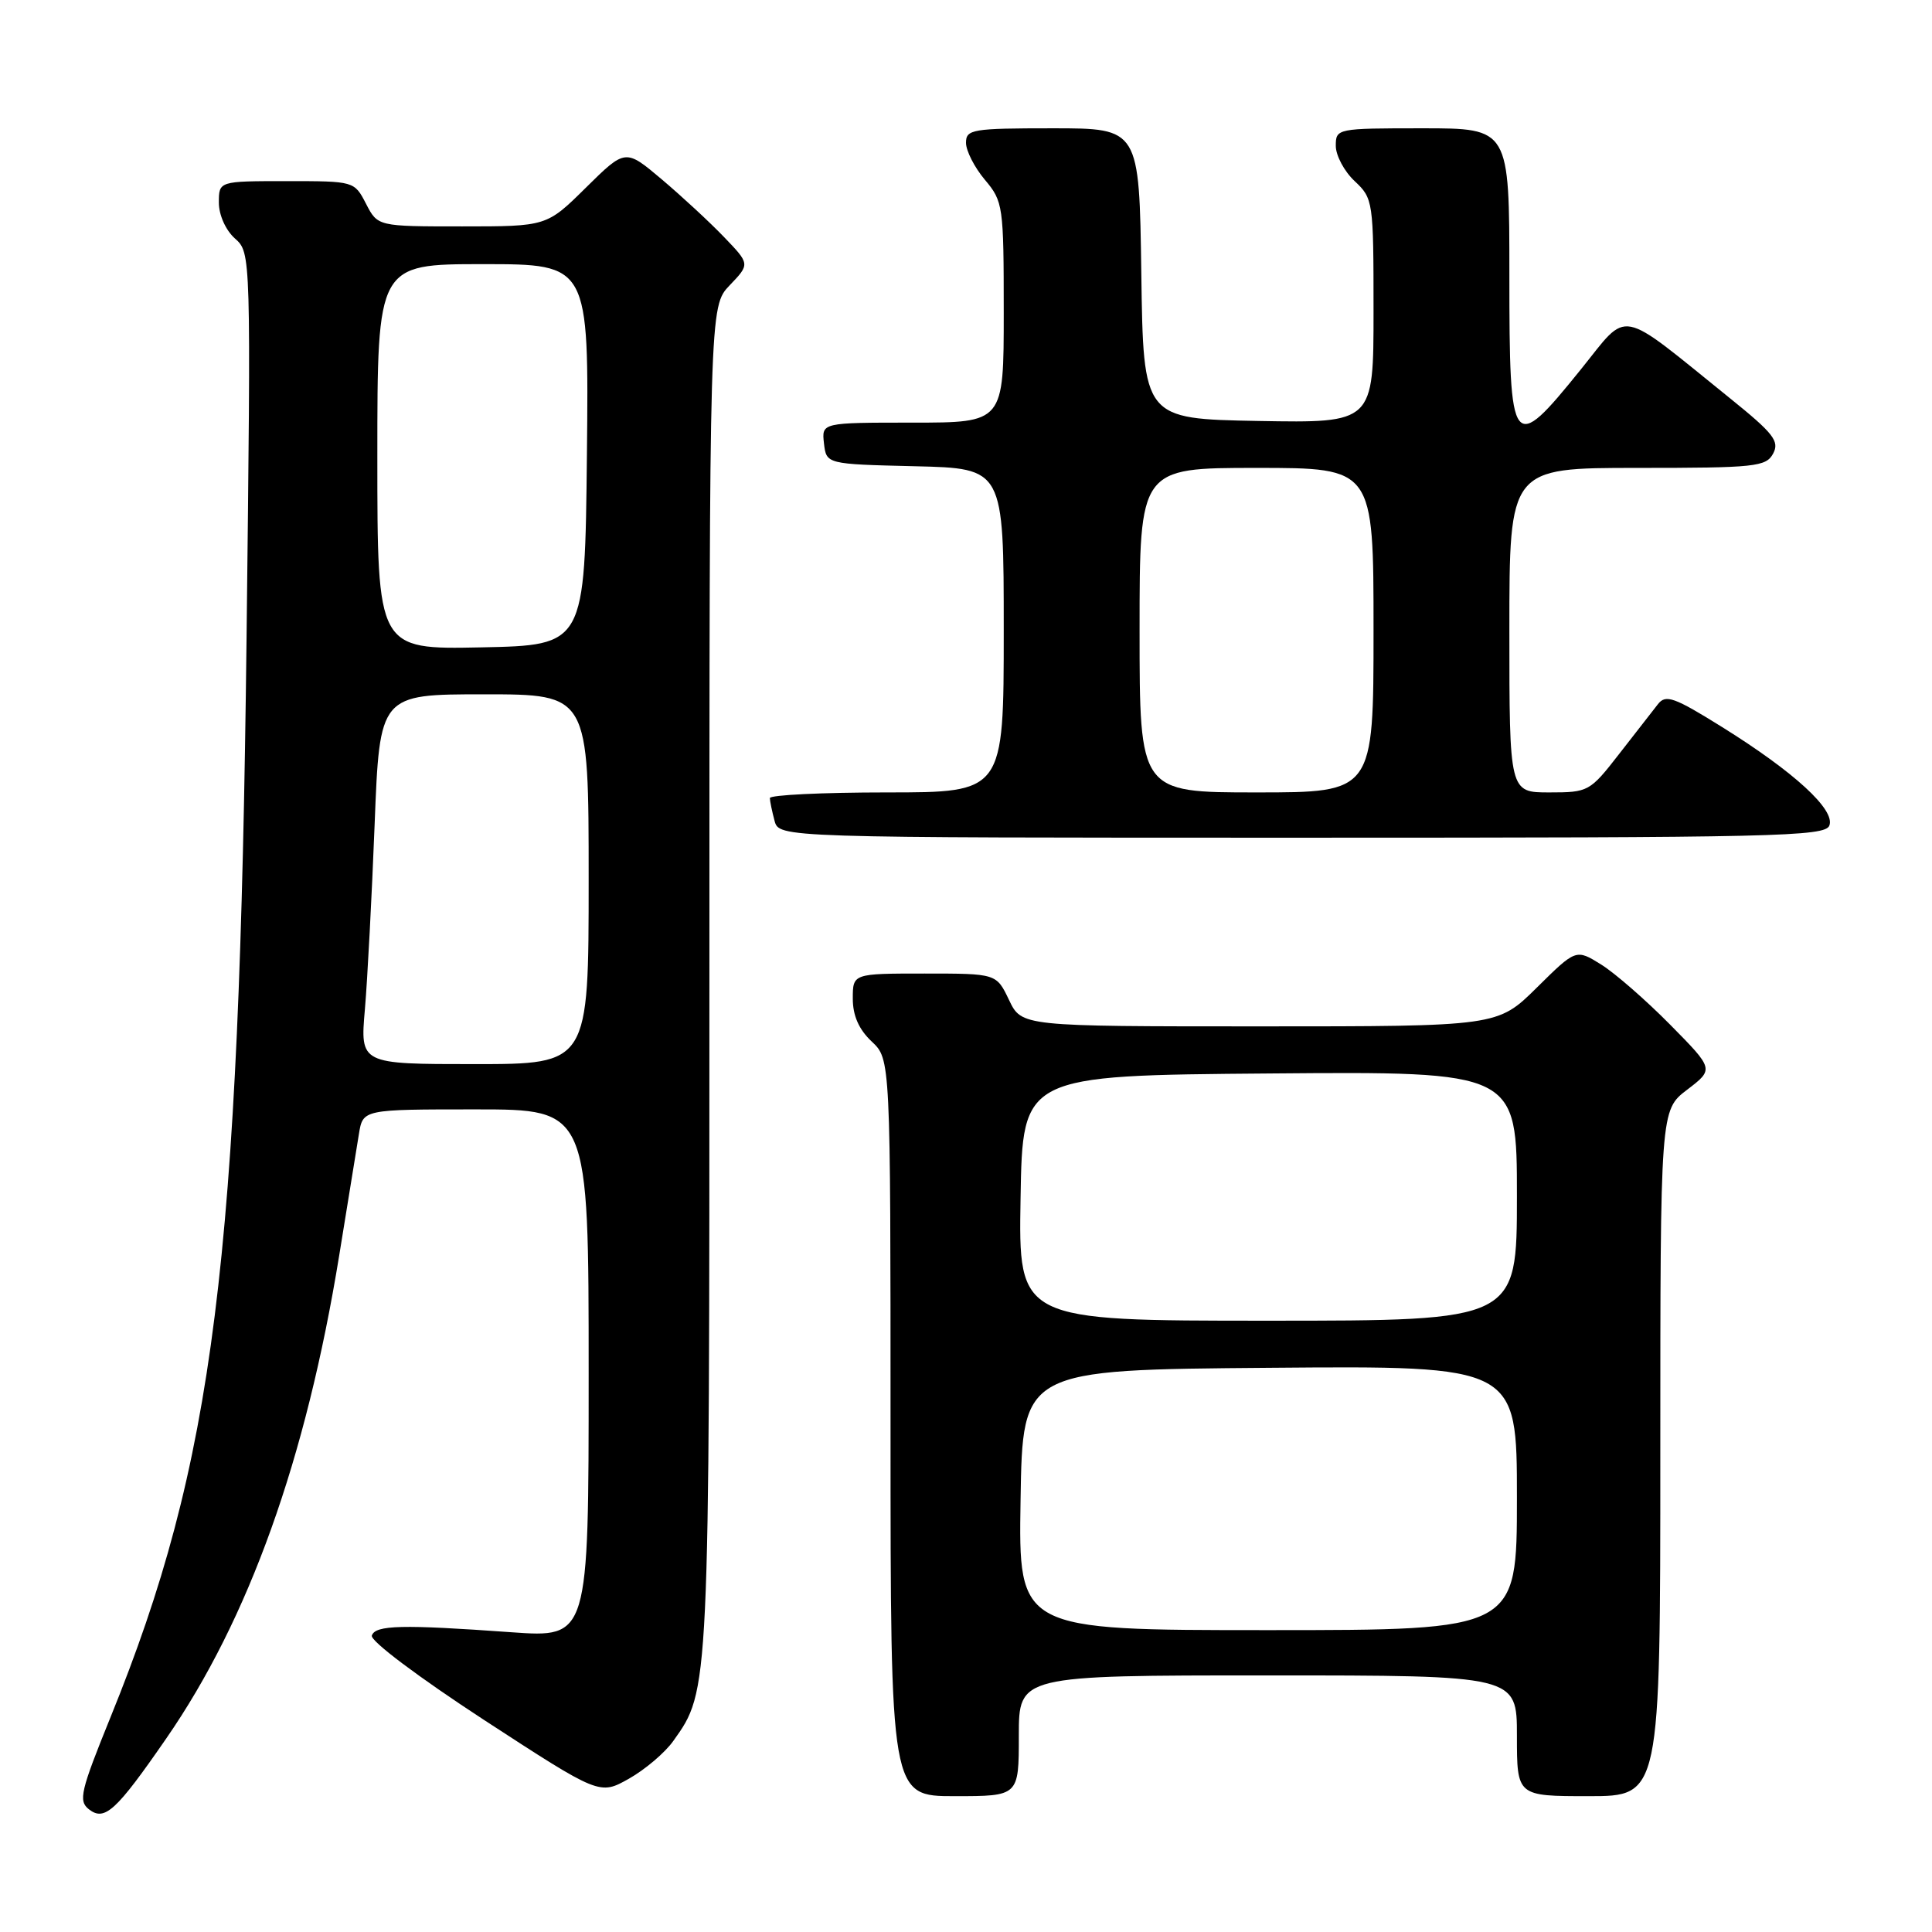 <?xml version="1.0" encoding="UTF-8" standalone="no"?>
<!DOCTYPE svg PUBLIC "-//W3C//DTD SVG 1.1//EN" "http://www.w3.org/Graphics/SVG/1.1/DTD/svg11.dtd" >
<svg xmlns="http://www.w3.org/2000/svg" xmlns:xlink="http://www.w3.org/1999/xlink" version="1.1" viewBox="0 0 256 256">
 <g >
 <path fill="currentColor"
d=" M 22.02 230.37 C 32.97 214.54 40.56 193.34 44.95 166.33 C 46.09 159.27 47.27 152.04 47.56 150.25 C 48.09 147.00 48.09 147.00 63.05 147.00 C 78.00 147.00 78.00 147.00 78.00 182.01 C 78.00 217.01 78.00 217.01 67.75 216.28 C 53.27 215.24 49.74 215.32 49.27 216.72 C 49.03 217.41 55.43 222.22 64.15 227.91 C 79.45 237.87 79.45 237.87 83.33 235.69 C 85.46 234.49 88.12 232.24 89.22 230.68 C 94.02 223.95 94.00 224.40 94.00 129.65 C 94.00 40.61 94.00 40.61 96.69 37.80 C 99.38 34.99 99.38 34.99 95.94 31.41 C 94.05 29.44 90.33 26.00 87.68 23.76 C 82.87 19.70 82.87 19.70 77.65 24.85 C 72.44 30.00 72.44 30.00 61.24 30.00 C 50.05 30.00 50.05 30.00 48.50 27.00 C 46.95 24.00 46.93 24.00 37.97 24.00 C 29.00 24.00 29.00 24.00 29.00 26.85 C 29.00 28.48 29.90 30.50 31.13 31.60 C 33.26 33.50 33.26 33.50 32.67 84.50 C 31.72 167.17 28.37 193.75 14.66 227.50 C 10.67 237.33 10.36 238.63 11.78 239.74 C 13.86 241.37 15.38 239.98 22.02 230.37 Z  M 135.00 230.00 C 135.00 222.00 135.00 222.00 168.00 222.00 C 201.00 222.00 201.00 222.00 201.00 230.00 C 201.00 238.00 201.00 238.00 210.50 238.00 C 220.00 238.00 220.00 238.00 220.00 192.55 C 220.00 147.10 220.00 147.10 223.56 144.39 C 227.12 141.67 227.12 141.67 221.31 135.78 C 218.11 132.54 214.00 128.95 212.17 127.81 C 208.83 125.73 208.83 125.73 203.63 130.87 C 198.44 136.00 198.44 136.00 166.90 136.00 C 135.37 136.00 135.37 136.00 133.70 132.50 C 132.03 129.00 132.03 129.00 122.52 129.00 C 113.00 129.00 113.00 129.00 113.00 132.33 C 113.00 134.58 113.81 136.41 115.50 138.00 C 118.00 140.35 118.00 140.35 118.00 189.17 C 118.00 238.00 118.00 238.00 126.50 238.00 C 135.00 238.00 135.00 238.00 135.00 230.00 Z  M 242.40 109.39 C 243.20 107.30 237.77 102.31 228.19 96.34 C 221.84 92.38 220.72 91.98 219.69 93.30 C 219.04 94.14 216.72 97.12 214.54 99.91 C 210.67 104.89 210.47 105.00 205.29 105.00 C 200.00 105.00 200.00 105.00 200.00 83.50 C 200.00 62.00 200.00 62.00 216.96 62.00 C 232.61 62.00 234.01 61.85 234.95 60.10 C 235.82 58.47 235.01 57.43 229.23 52.77 C 214.16 40.61 215.93 40.95 209.47 48.95 C 200.33 60.27 200.00 59.84 200.00 36.50 C 200.00 17.00 200.00 17.00 188.50 17.00 C 177.13 17.00 177.00 17.03 177.00 19.33 C 177.00 20.60 178.12 22.71 179.50 24.00 C 181.95 26.30 182.00 26.65 182.00 41.20 C 182.00 56.05 182.00 56.05 166.75 55.78 C 151.50 55.50 151.50 55.50 151.23 36.25 C 150.96 17.00 150.96 17.00 139.48 17.00 C 128.82 17.00 128.00 17.14 128.00 18.92 C 128.00 19.98 129.12 22.18 130.50 23.82 C 132.92 26.69 133.00 27.27 133.00 41.39 C 133.00 56.00 133.00 56.00 120.93 56.00 C 108.87 56.00 108.87 56.00 109.18 58.75 C 109.50 61.50 109.50 61.50 121.25 61.78 C 133.00 62.06 133.00 62.06 133.00 83.53 C 133.00 105.00 133.00 105.00 117.50 105.00 C 108.97 105.00 102.01 105.34 102.01 105.75 C 102.02 106.16 102.30 107.51 102.63 108.75 C 103.23 111.00 103.23 111.00 172.51 111.00 C 235.21 111.00 241.84 110.85 242.40 109.39 Z  M 48.35 133.75 C 48.69 129.76 49.27 118.74 49.64 109.25 C 50.31 92.00 50.31 92.00 64.15 92.00 C 78.00 92.00 78.00 92.00 78.00 116.50 C 78.00 141.00 78.00 141.00 62.86 141.00 C 47.72 141.00 47.72 141.00 48.35 133.75 Z  M 50.00 60.53 C 50.00 35.00 50.00 35.00 64.02 35.00 C 78.03 35.00 78.03 35.00 77.77 60.25 C 77.50 85.50 77.50 85.50 63.75 85.78 C 50.00 86.06 50.00 86.06 50.00 60.53 Z  M 135.23 198.75 C 135.50 181.50 135.50 181.50 168.25 181.24 C 201.00 180.97 201.00 180.97 201.00 198.49 C 201.00 216.00 201.00 216.00 167.98 216.00 C 134.95 216.00 134.95 216.00 135.23 198.75 Z  M 135.23 158.75 C 135.50 142.50 135.50 142.50 168.25 142.24 C 201.00 141.97 201.00 141.97 201.00 158.49 C 201.00 175.00 201.00 175.00 167.98 175.00 C 134.95 175.00 134.95 175.00 135.23 158.75 Z  M 151.00 83.50 C 151.00 62.00 151.00 62.00 166.50 62.00 C 182.00 62.00 182.00 62.00 182.00 83.50 C 182.00 105.00 182.00 105.00 166.50 105.00 C 151.00 105.00 151.00 105.00 151.00 83.50 Z "/>
</g>
</svg>